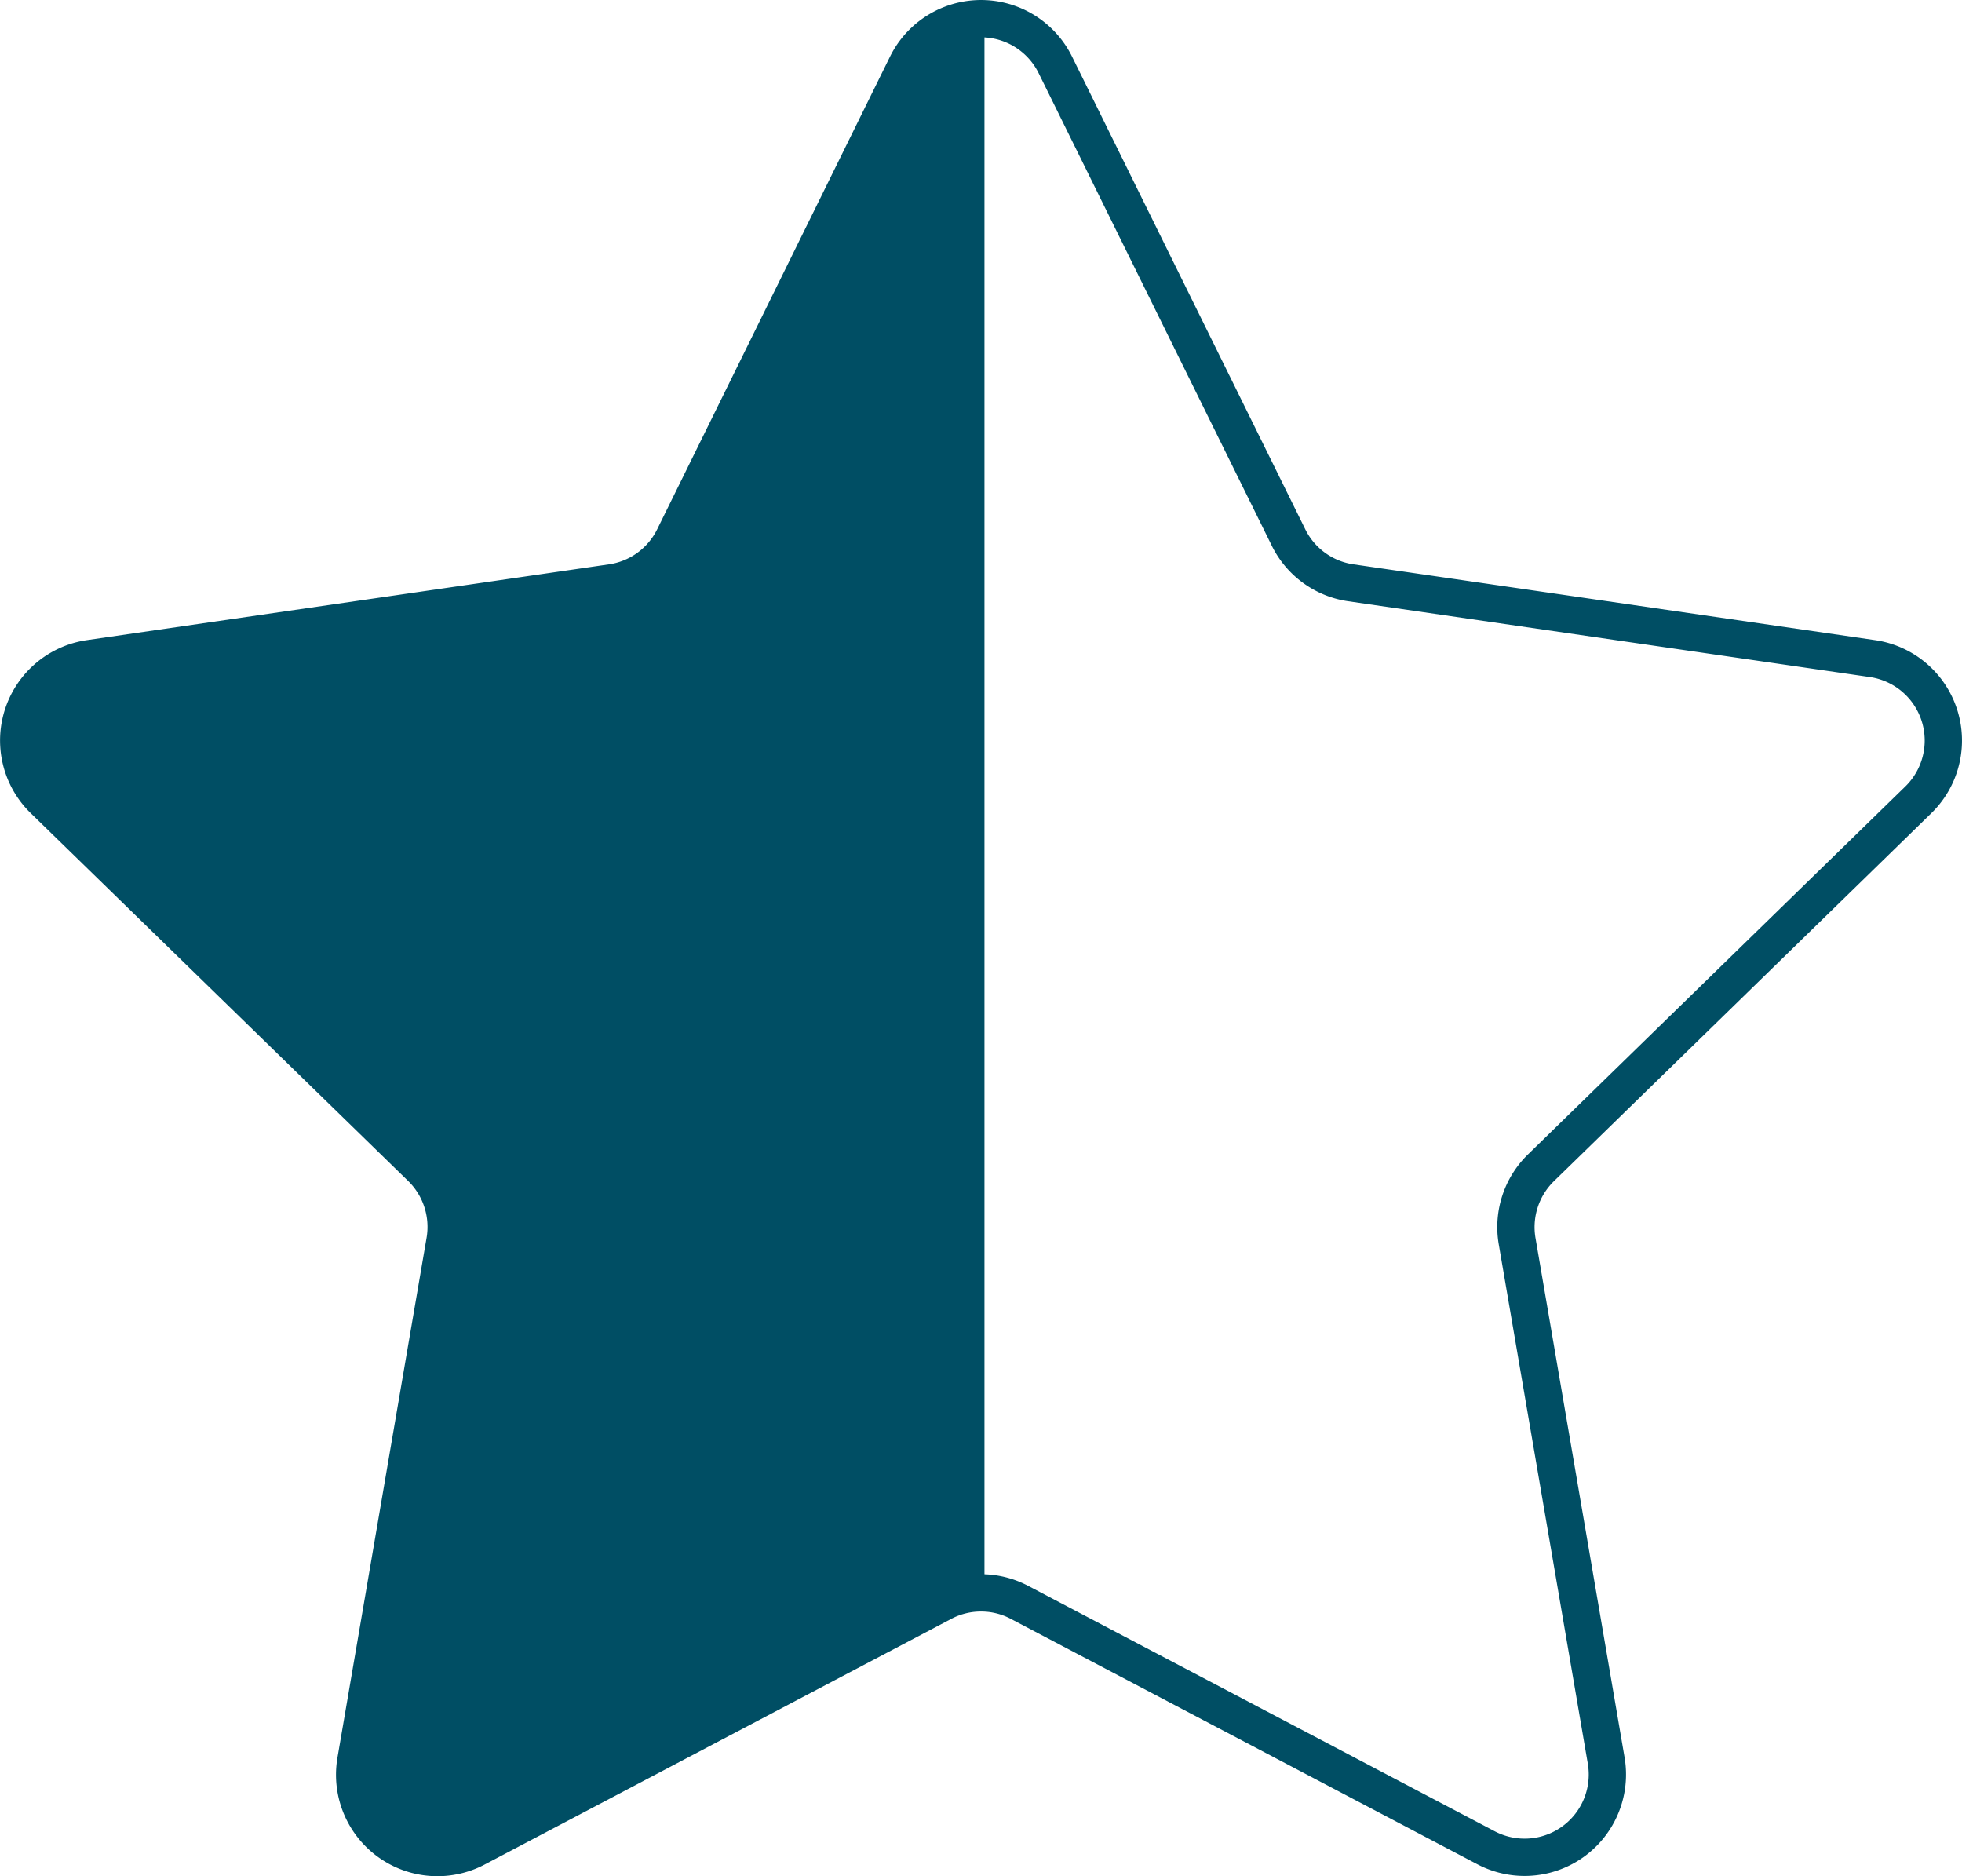 <svg xmlns="http://www.w3.org/2000/svg" viewBox="0 0 263.07 251.54"><defs><style>.cls-1{fill:none;stroke:#004e64;stroke-miterlimit:10;stroke-width:5px;}.cls-2{fill:#004e64;}</style></defs><title>Asset 11</title><g id="Layer_2" data-name="Layer 2"><g id="Tracing"><path class="cls-1" d="M206.61,156.56a11.11,11.11,0,0,0-3.19,9.83L215.36,236a11.1,11.1,0,0,1-16.11,11.71l-62.54-32.89a11.07,11.07,0,0,0-10.34,0L63.83,247.74A11.1,11.1,0,0,1,47.72,236l11.94-69.64a11.11,11.11,0,0,0-3.19-9.83L5.87,107.23A11.1,11.1,0,0,1,12,88.29L82,78.13a11.08,11.08,0,0,0,8.36-6.07L121.58,8.69a11.11,11.11,0,0,1,19.92,0l31.27,63.37a11.08,11.08,0,0,0,8.36,6.07l69.93,10.16a11.1,11.1,0,0,1,6.15,18.94Z"/><path class="cls-2" d="M132,2.51V213.58a11.19,11.19,0,0,0-5.67,1.27L63.83,247.74A11.1,11.1,0,0,1,47.72,236l11.94-69.64a11.11,11.11,0,0,0-3.19-9.83L5.87,107.23A11.1,11.1,0,0,1,12,88.29L82,78.13a11.08,11.08,0,0,0,8.36-6.07L121.58,8.69A11,11,0,0,1,132,2.51Z"/></g></g></svg>